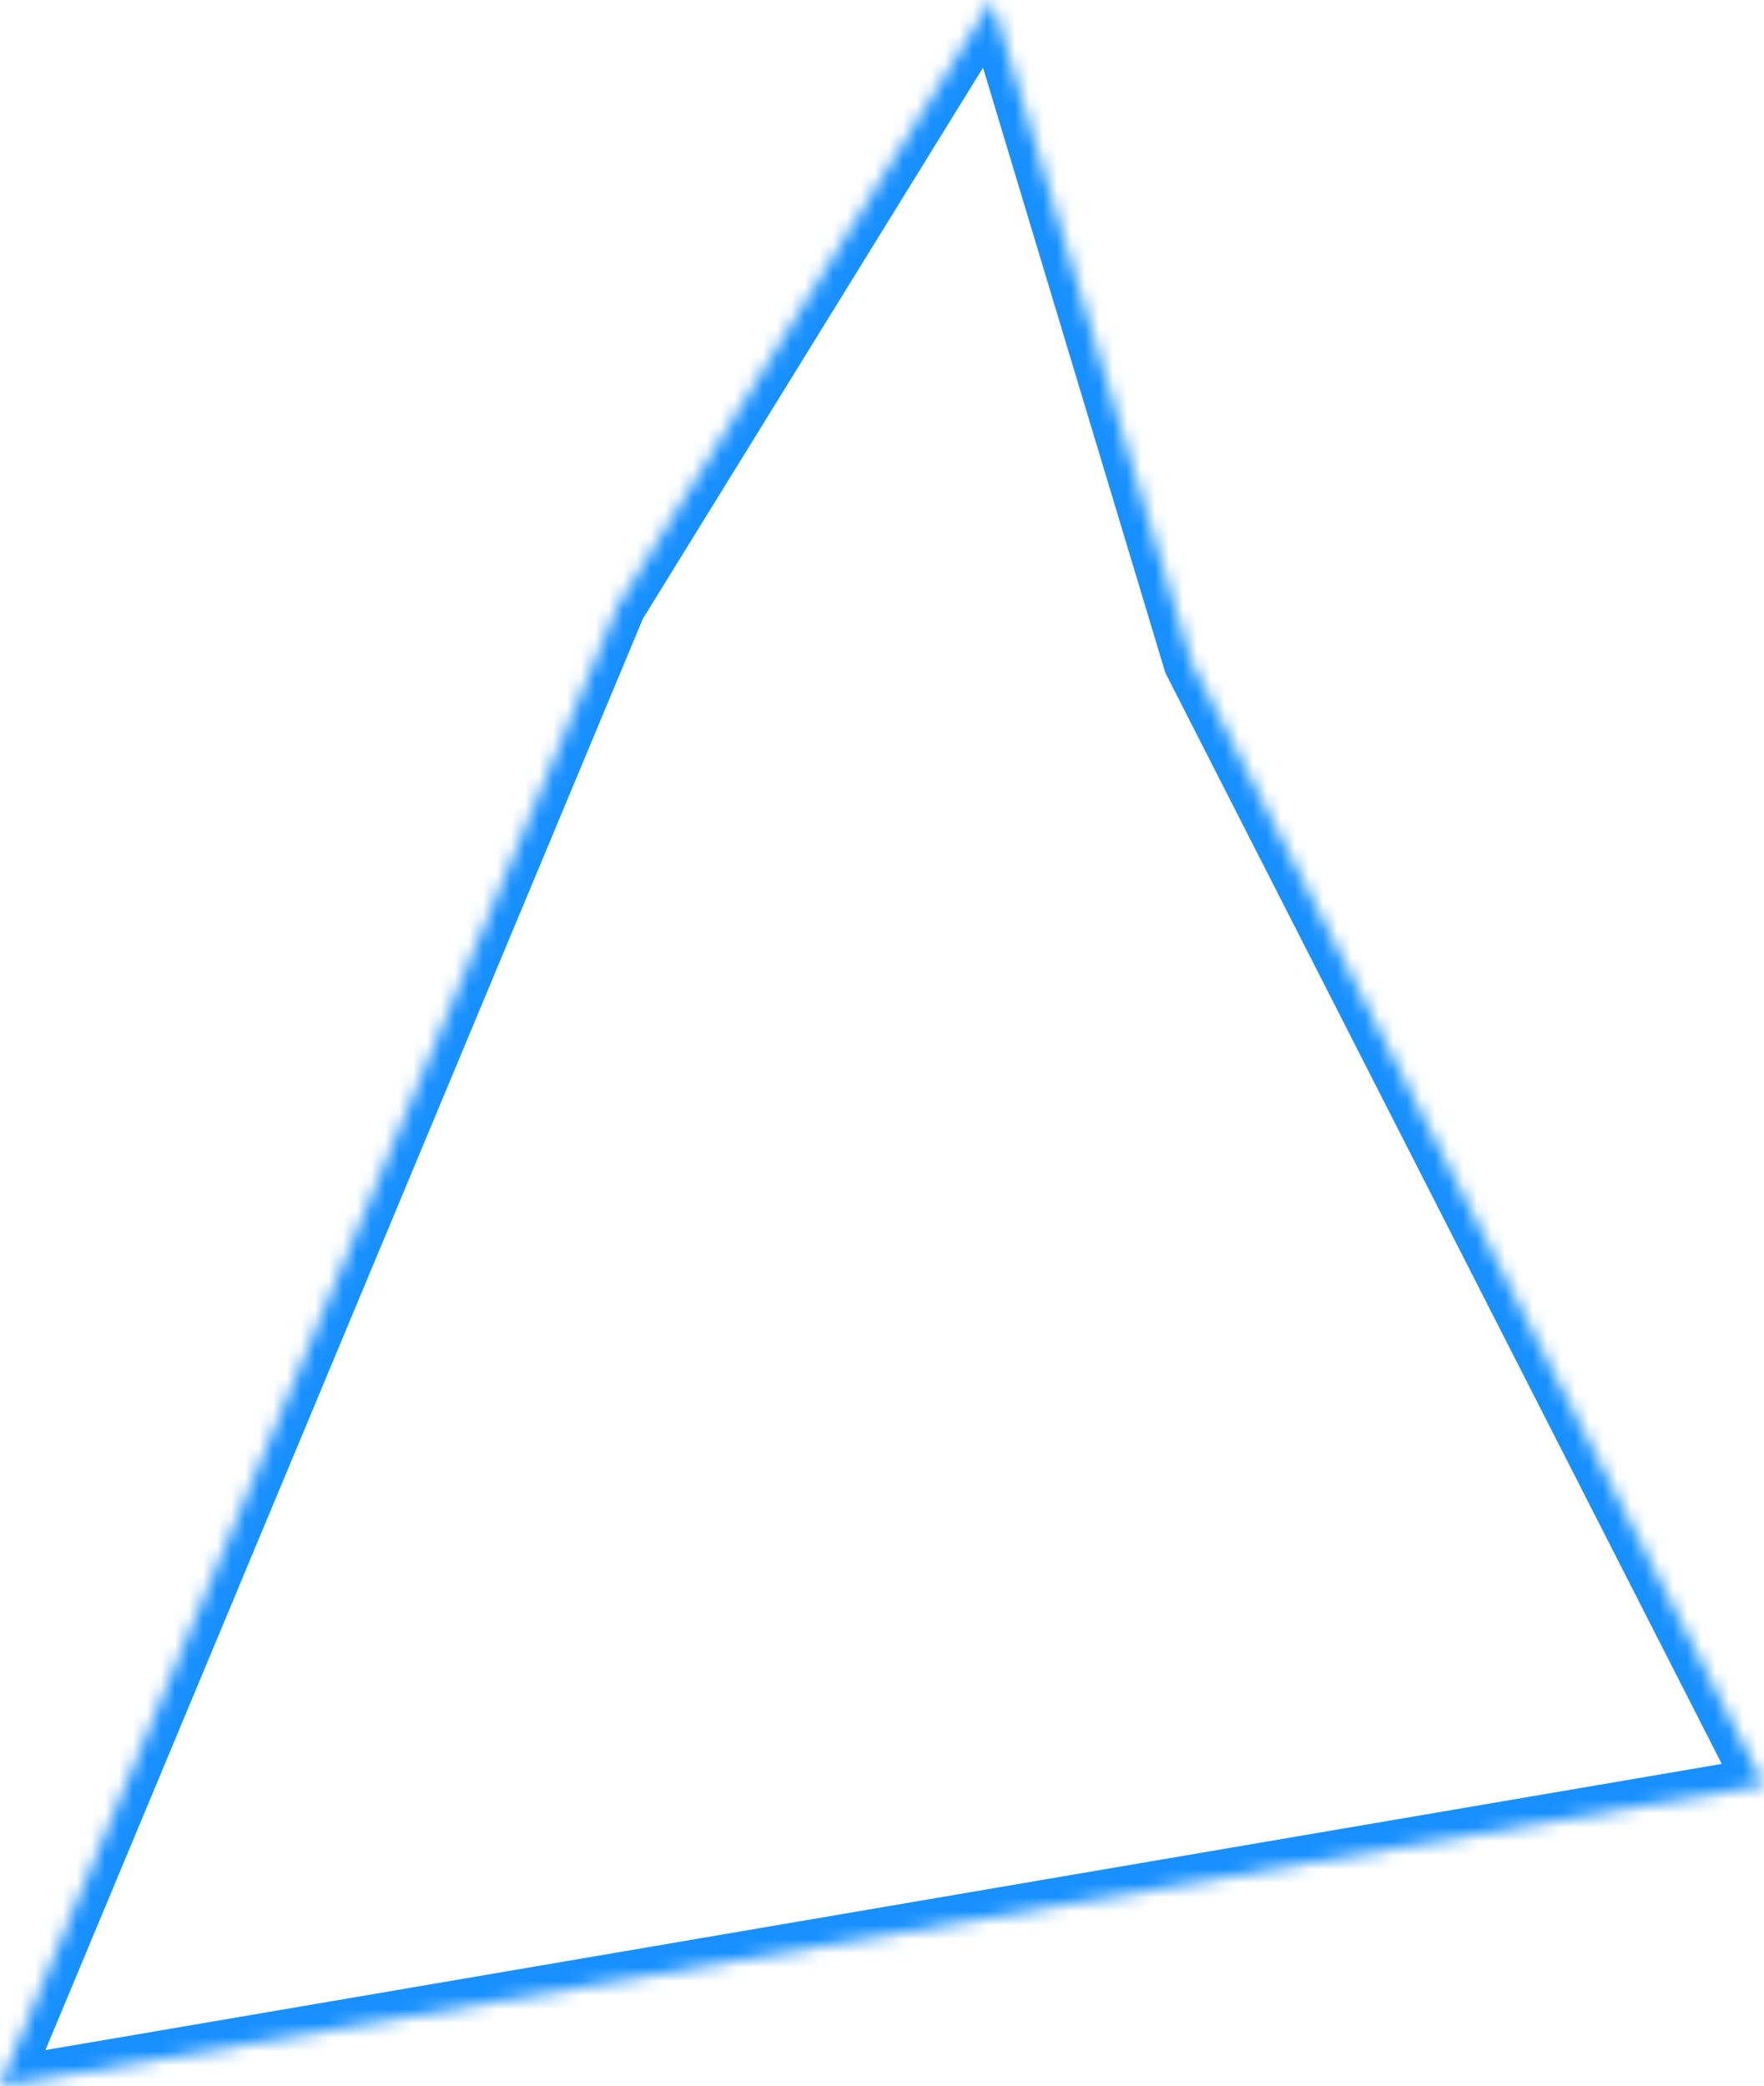 ﻿<?xml version="1.0" encoding="utf-8"?>
<svg version="1.1" xmlns:xlink="http://www.w3.org/1999/xlink" width="126px" height="149px" xmlns="http://www.w3.org/2000/svg">
  <defs>
    <mask fill="white" id="clip274">
      <path d="M 44.135 43.273  L 70.847 0  L 85.102 47.303  L 126 127.493  L 0 149  L 44.135 43.273  Z " fill-rule="evenodd" />
    </mask>
  </defs>
  <g transform="matrix(1 0 0 1 -502 -3166 )">
    <path d="M 44.135 43.273  L 70.847 0  L 85.102 47.303  L 126 127.493  L 0 149  L 44.135 43.273  Z " fill-rule="nonzero" fill="#ffffff" stroke="none" fill-opacity="0" transform="matrix(1 0 0 1 502 3166 )" />
    <path d="M 44.135 43.273  L 70.847 0  L 85.102 47.303  L 126 127.493  L 0 149  L 44.135 43.273  Z " stroke-width="4" stroke="#1890ff" fill="none" transform="matrix(1 0 0 1 502 3166 )" mask="url(#clip274)" />
  </g>
</svg>